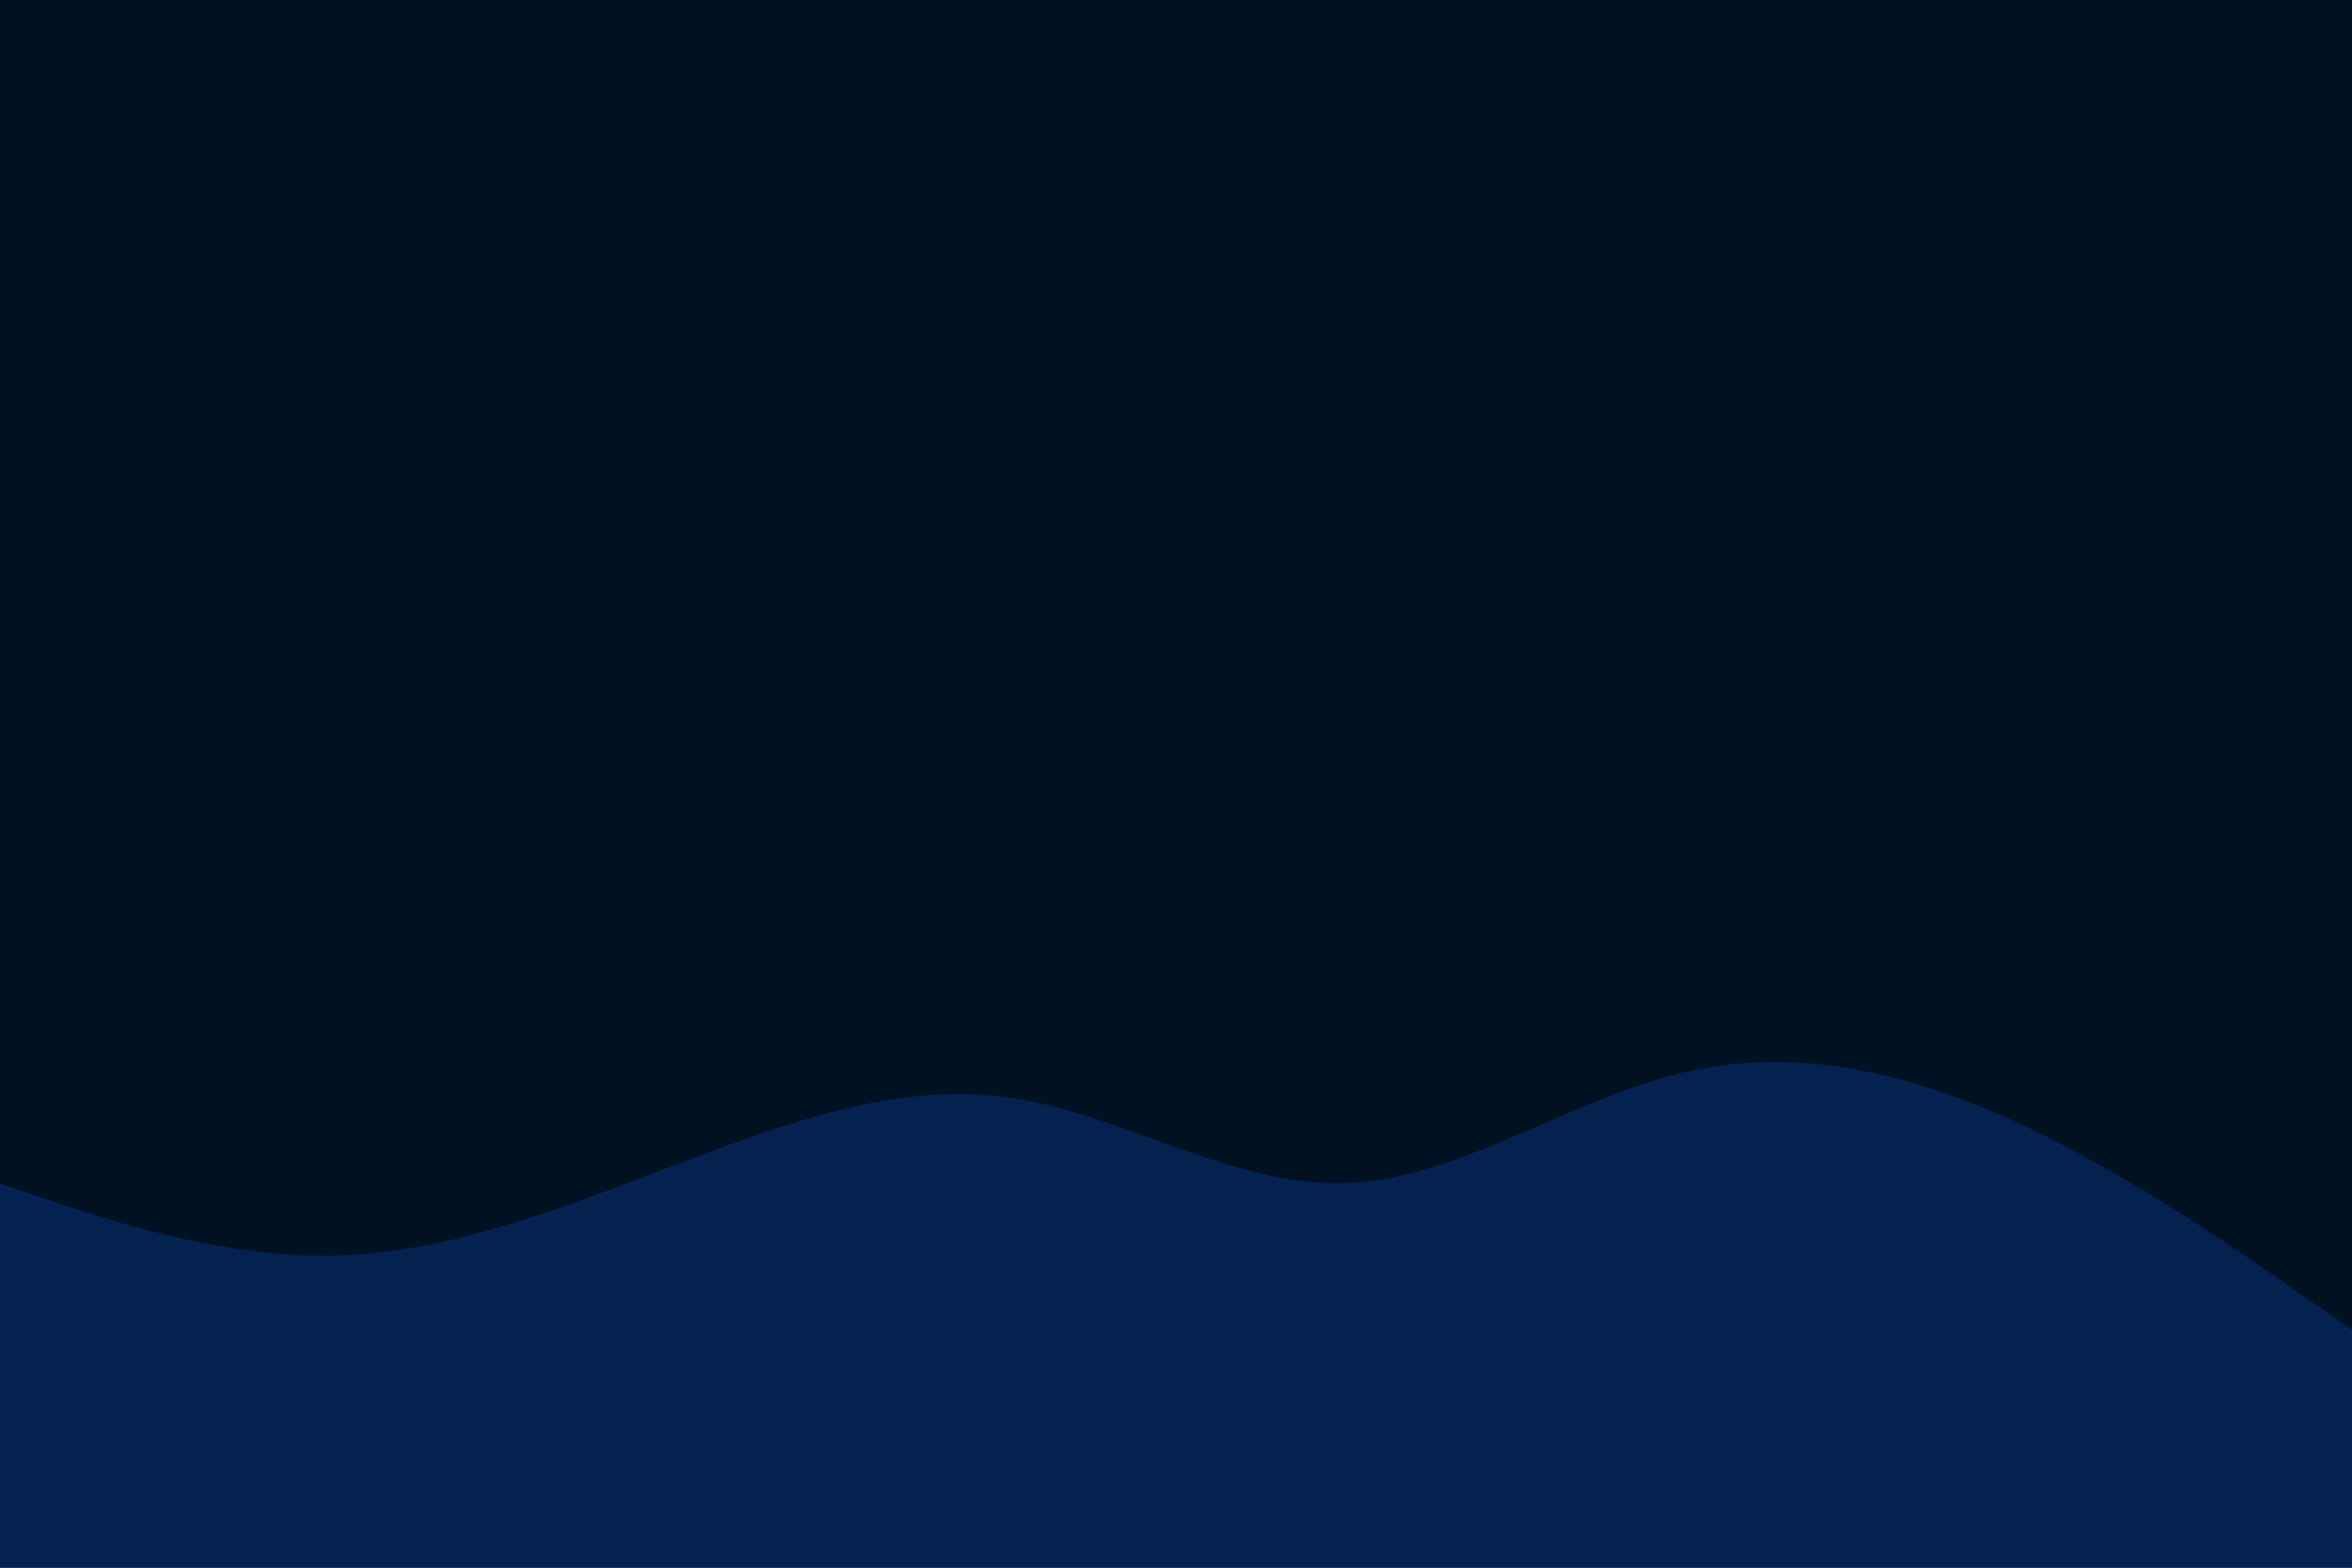 <svg id="visual" viewBox="0 0 900 600" width="900" height="600" xmlns="http://www.w3.org/2000/svg" xmlns:xlink="http://www.w3.org/1999/xlink" version="1.1"><rect x="0" y="0" width="900" height="600" fill="#001122"></rect><path d="M0 453L21.5 460.2C43 467.3 86 481.7 128.8 480.5C171.7 479.3 214.3 462.7 257.2 446.3C300 430 343 414 385.8 420C428.7 426 471.3 454 514.2 452.8C557 451.7 600 421.3 642.8 410.8C685.7 400.3 728.3 409.7 771.2 429.3C814 449 857 479 878.5 494L900 509L900 601L878.5 601C857 601 814 601 771.2 601C728.3 601 685.7 601 642.8 601C600 601 557 601 514.2 601C471.3 601 428.7 601 385.8 601C343 601 300 601 257.2 601C214.3 601 171.7 601 128.8 601C86 601 43 601 21.5 601L0 601Z" fill="#032250" stroke-linecap="round" stroke-linejoin="miter"></path></svg>